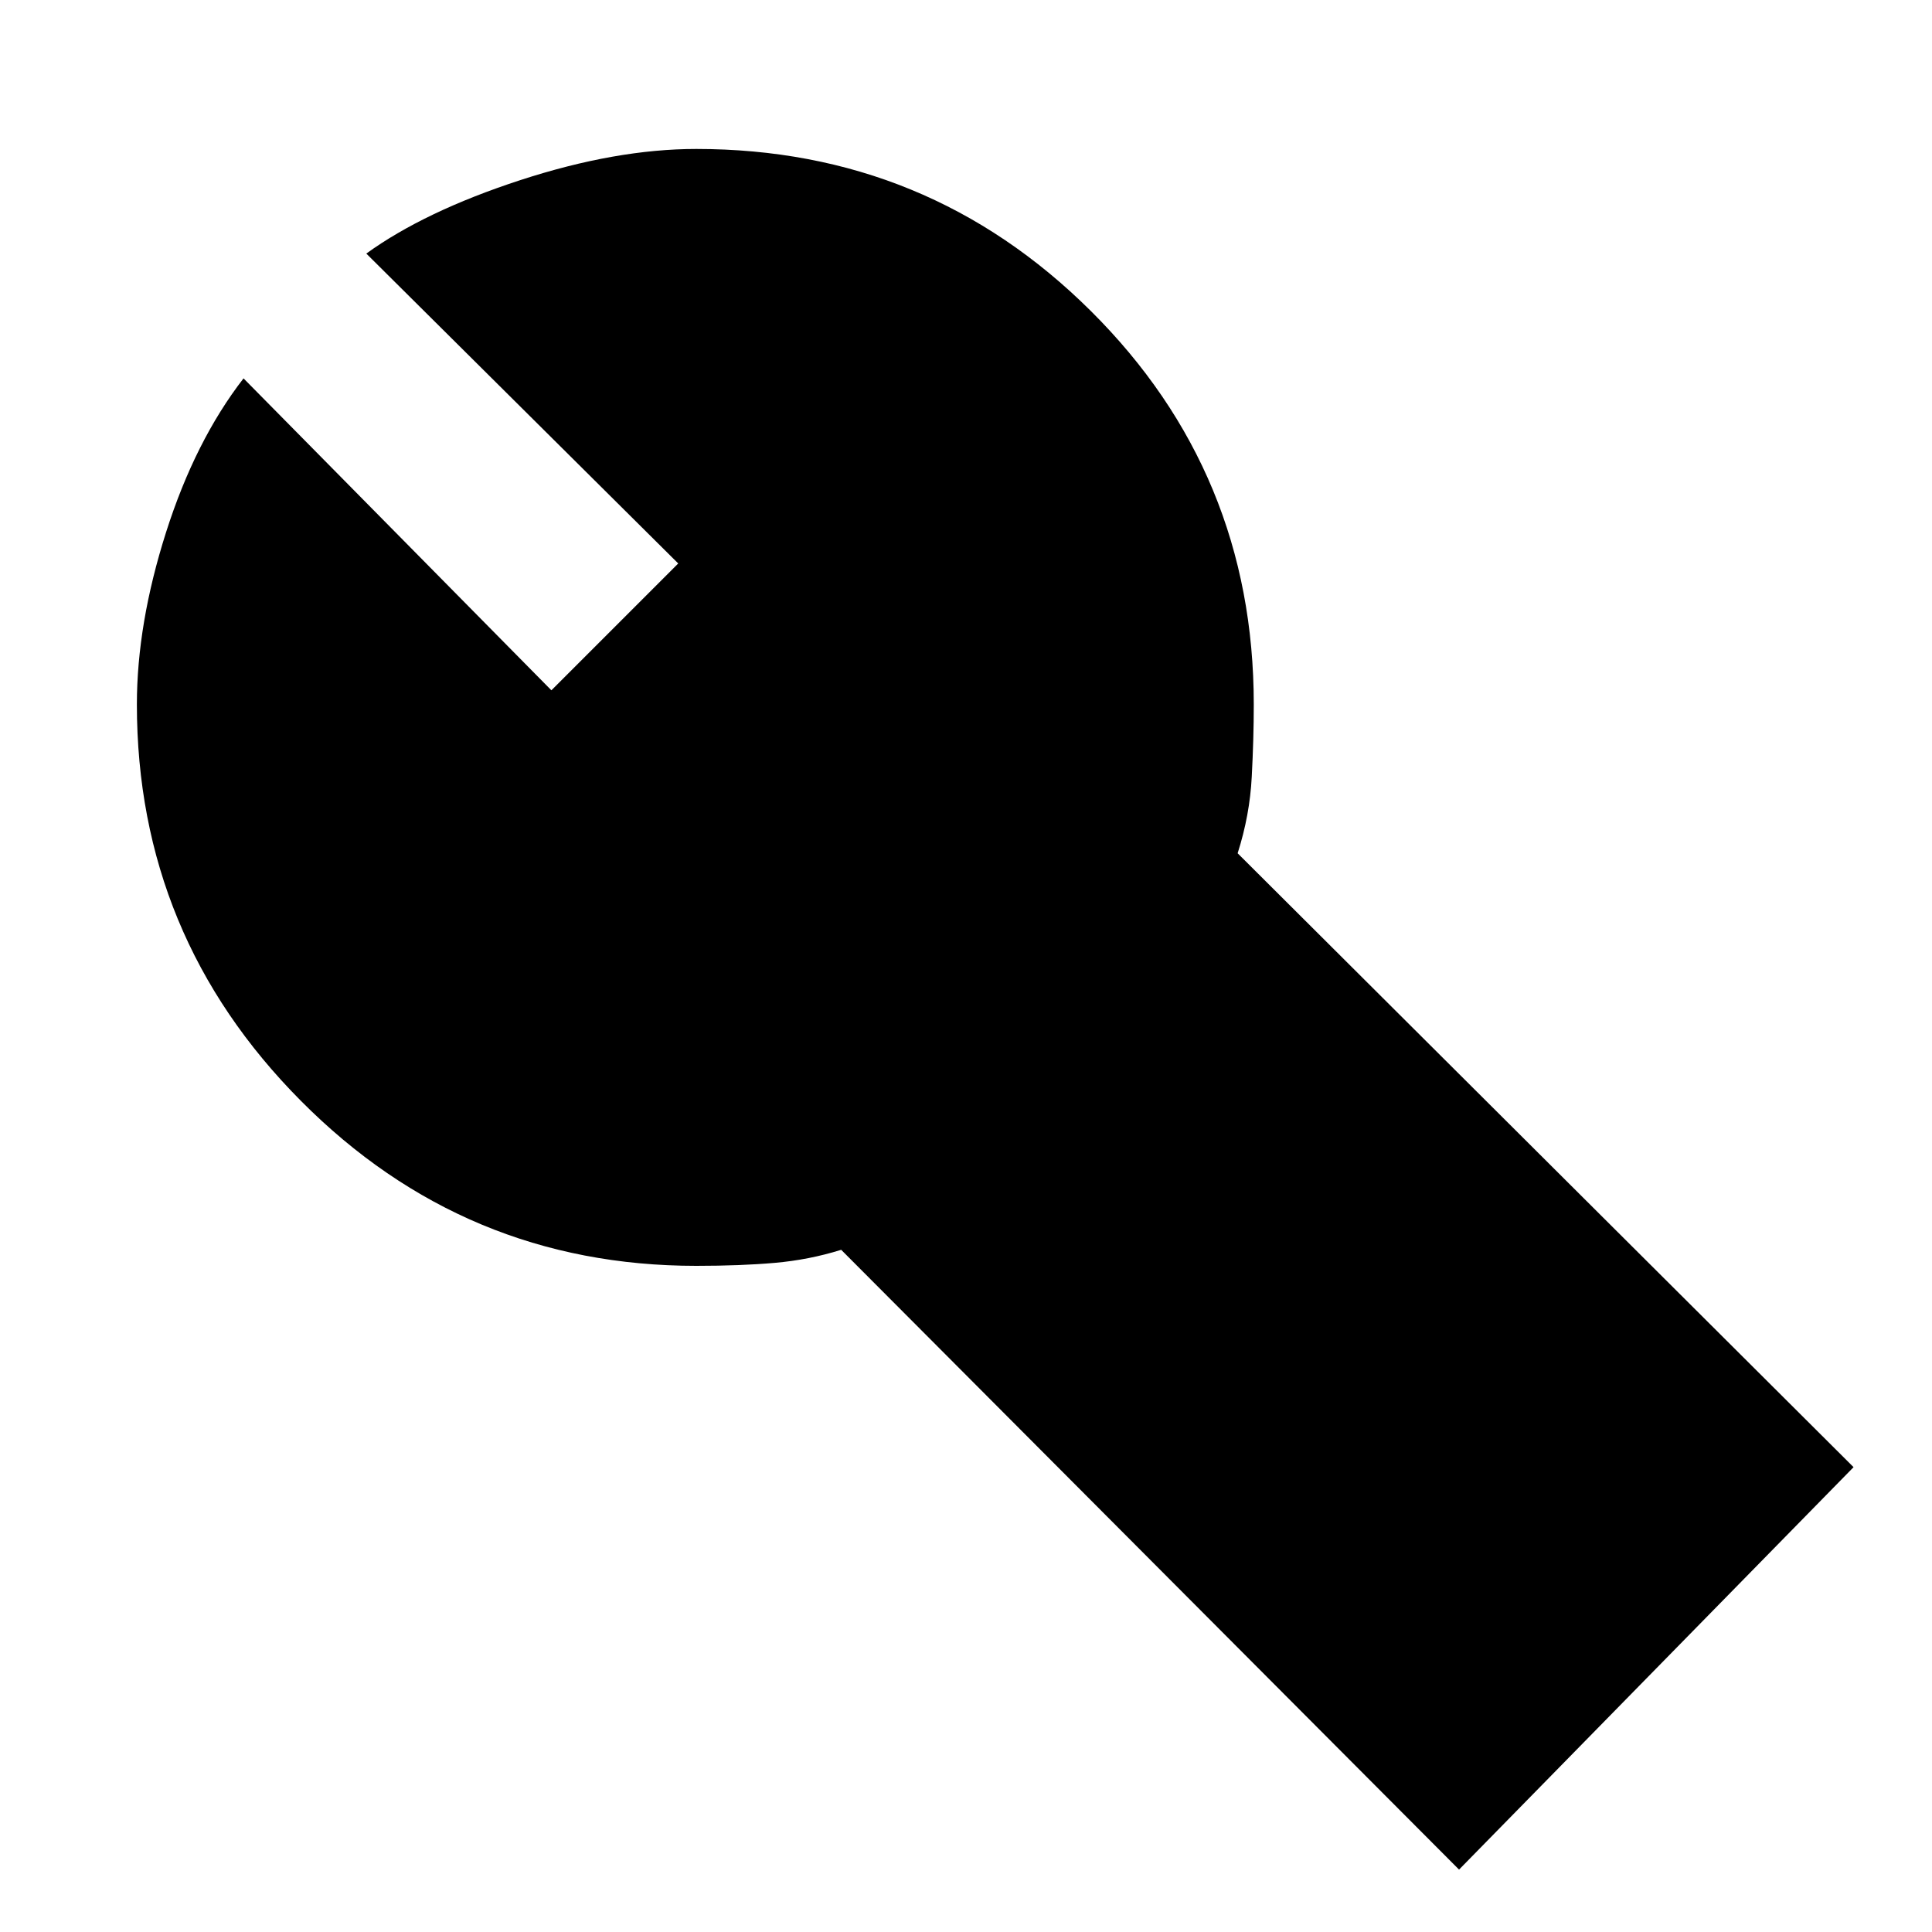 <svg xmlns="http://www.w3.org/2000/svg" height="20" width="20"><path d="m15.104 19.354-6.396-6.416q-.333.104-.687.135-.354.031-.813.031-2.396 0-4.093-1.708-1.698-1.708-1.698-4.104 0-.834.302-1.782.302-.948.802-1.593l3.187 3.229 1.313-1.313-3.229-3.208q.604-.437 1.593-.76.99-.323 1.823-.323 2.396 0 4.084 1.677 1.687 1.677 1.687 4.073 0 .354-.021.75-.02.396-.146.791l6.376 6.355Z"/></svg>